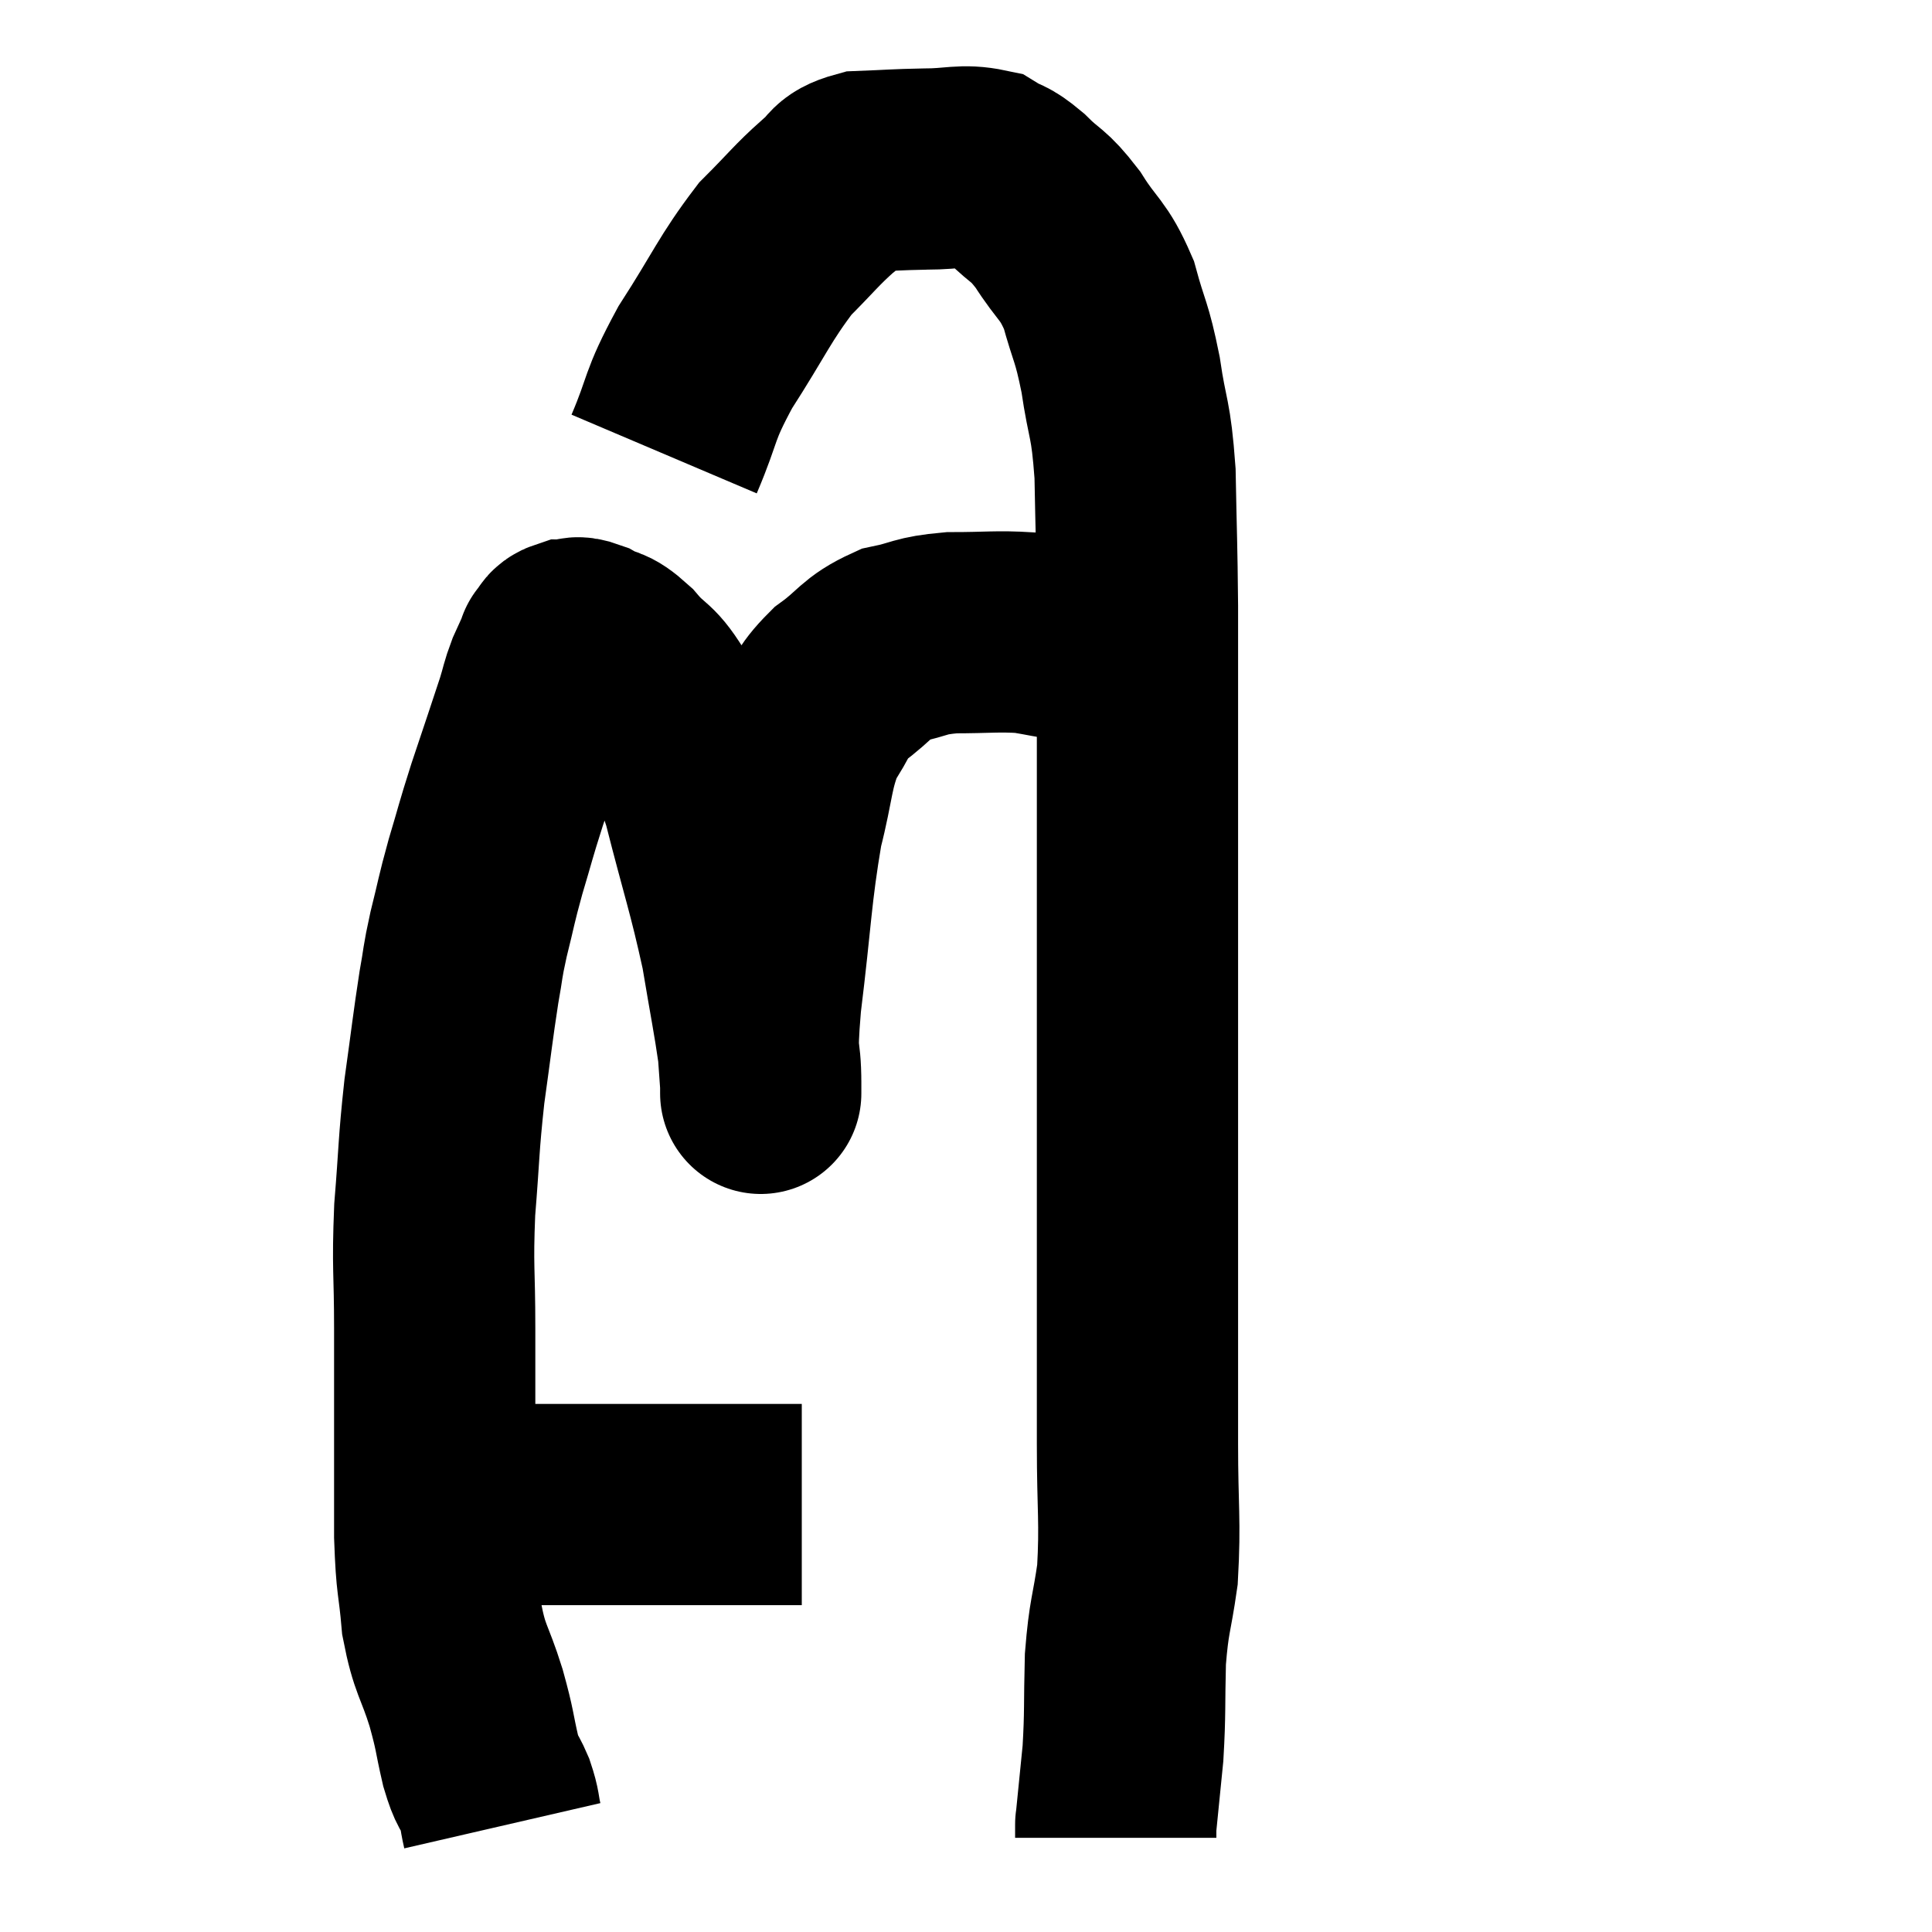 <svg width="48" height="48" viewBox="0 0 48 48" xmlns="http://www.w3.org/2000/svg"><path d="M 11.88 37.38 C 12.18 37.38, 12.165 37.38, 12.48 37.38 C 12.81 37.38, 12.705 37.38, 13.14 37.38 C 13.68 37.38, 13.59 37.38, 14.22 37.38 C 14.94 37.38, 14.925 37.38, 15.66 37.38 C 16.41 37.38, 16.53 37.38, 17.16 37.38 C 17.67 37.38, 17.685 37.38, 18.18 37.38 C 18.66 37.38, 18.75 37.38, 19.14 37.38 C 19.44 37.38, 19.545 37.38, 19.74 37.38 C 19.83 37.38, 19.875 37.38, 19.92 37.38 L 19.92 37.38" fill="none" stroke="black" stroke-width="5"></path><path d="M 12.48 45.36 C 12.39 44.97, 12.435 44.985, 12.3 44.58 C 12.12 44.16, 12.12 44.34, 11.94 43.74 C 11.76 42.96, 11.82 43.05, 11.58 42.18 C 11.28 41.22, 11.175 41.265, 10.98 40.26 C 10.89 39.21, 10.845 39.435, 10.8 38.16 C 10.8 36.66, 10.8 36.45, 10.8 35.16 C 10.8 34.08, 10.8 34.275, 10.8 33 C 10.8 31.53, 10.74 31.53, 10.8 30.06 C 10.92 28.59, 10.89 28.5, 11.04 27.12 C 11.22 25.83, 11.25 25.515, 11.4 24.54 C 11.52 23.88, 11.475 23.97, 11.64 23.22 C 11.85 22.38, 11.82 22.41, 12.06 21.54 C 12.33 20.64, 12.285 20.73, 12.6 19.74 C 12.96 18.66, 13.08 18.315, 13.32 17.58 C 13.44 17.19, 13.425 17.16, 13.56 16.8 C 13.71 16.47, 13.785 16.305, 13.86 16.14 C 13.86 16.14, 13.8 16.2, 13.86 16.14 C 13.98 16.02, 13.92 15.96, 14.1 15.9 C 14.34 15.9, 14.25 15.78, 14.58 15.9 C 15 16.14, 14.955 15.96, 15.42 16.38 C 15.93 16.98, 15.93 16.725, 16.44 17.58 C 16.95 18.69, 16.965 18.3, 17.46 19.8 C 17.94 21.69, 18.075 22.005, 18.42 23.58 C 18.63 24.84, 18.72 25.26, 18.84 26.1 C 18.87 26.52, 18.885 26.73, 18.9 26.94 C 18.9 26.94, 18.9 26.94, 18.9 26.94 C 18.9 26.94, 18.9 27.45, 18.9 26.94 C 18.9 25.92, 18.765 26.505, 18.9 24.9 C 19.17 22.71, 19.155 22.2, 19.44 20.52 C 19.74 19.35, 19.68 19.065, 20.04 18.18 C 20.46 17.58, 20.34 17.52, 20.88 16.98 C 21.54 16.5, 21.51 16.335, 22.2 16.02 C 22.92 15.87, 22.815 15.795, 23.64 15.72 C 24.57 15.72, 24.765 15.675, 25.5 15.72 C 26.04 15.81, 26.19 15.855, 26.58 15.9 C 26.82 15.9, 26.82 15.855, 27.06 15.9 C 27.3 15.99, 27.42 16.035, 27.54 16.08 L 27.54 16.08" fill="none" stroke="black" stroke-width="5"></path><path d="M 16.5 11.28 C 17.01 10.08, 16.83 10.155, 17.52 8.88 C 18.39 7.53, 18.495 7.185, 19.26 6.18 C 19.92 5.52, 20.04 5.34, 20.58 4.86 C 21 4.56, 20.82 4.425, 21.42 4.26 C 22.2 4.23, 22.215 4.215, 22.98 4.2 C 23.73 4.2, 23.91 4.08, 24.48 4.2 C 24.87 4.44, 24.81 4.305, 25.26 4.68 C 25.77 5.19, 25.77 5.04, 26.28 5.7 C 26.79 6.51, 26.91 6.42, 27.3 7.32 C 27.57 8.31, 27.615 8.19, 27.84 9.3 C 28.02 10.53, 28.095 10.32, 28.2 11.76 C 28.23 13.41, 28.245 13.455, 28.26 15.06 C 28.26 16.62, 28.26 15.99, 28.26 18.18 C 28.26 21, 28.26 21.135, 28.26 23.82 C 28.26 26.37, 28.26 26.7, 28.26 28.92 C 28.26 30.81, 28.26 30.96, 28.26 32.7 C 28.26 34.29, 28.26 34.275, 28.26 35.88 C 28.26 37.5, 28.335 37.785, 28.26 39.12 C 28.11 40.17, 28.05 40.11, 27.96 41.22 C 27.93 42.39, 27.96 42.525, 27.9 43.56 C 27.81 44.46, 27.765 44.91, 27.72 45.36 C 27.72 45.36, 27.72 45.285, 27.72 45.36 L 27.72 45.66" fill="none" stroke="black" stroke-width="5"></path></svg>